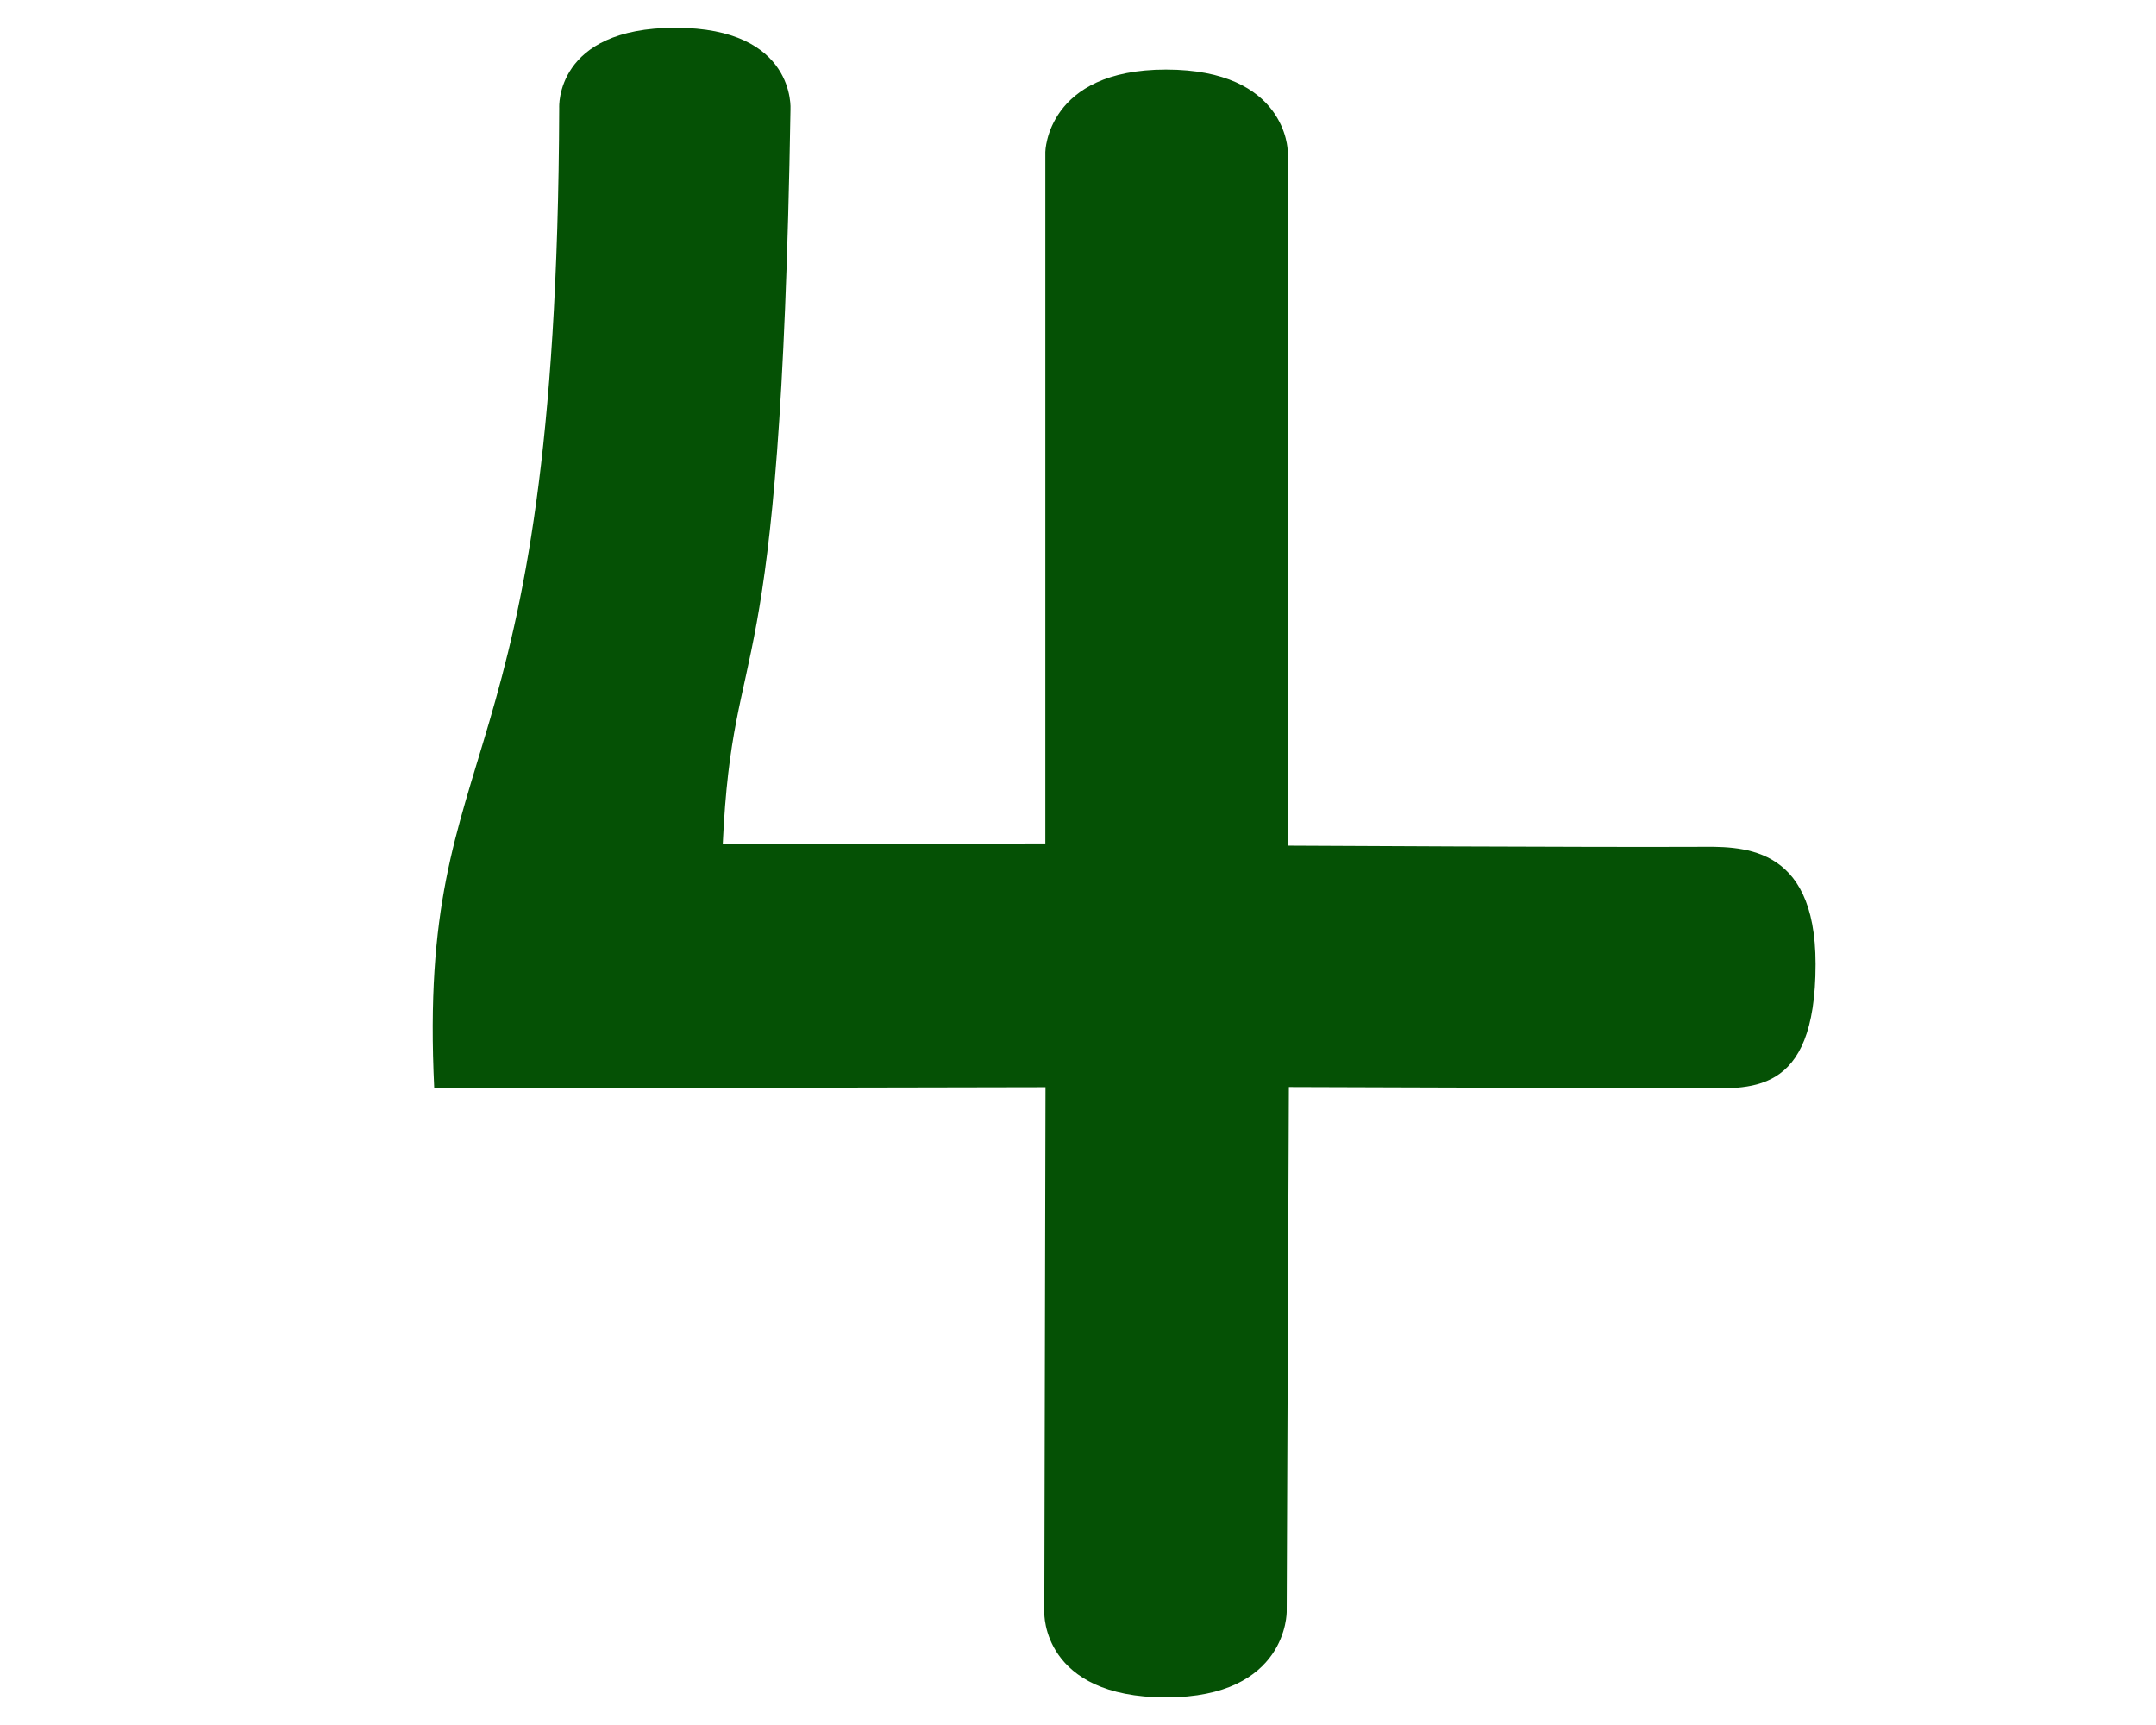 <?xml version="1.0" encoding="utf-8"?>
<!-- Generator: Adobe Illustrator 25.0.1, SVG Export Plug-In . SVG Version: 6.00 Build 0)  -->
<svg version="1.1" id="Jupiter" xmlns="http://www.w3.org/2000/svg" xmlns:xlink="http://www.w3.org/1999/xlink" x="0px" y="0px"
	 viewBox="0 0 1280 1024" style="enable-background:new 0 0 1280 1024;" xml:space="preserve">
<style type="text/css">
	.st0{fill:#055105;}
</style>
<path id="Outline" class="st0" d="M429.1,501c0,0,191.5-0.3,191.5-0.3l0-410.5c0,0,0.7-48.9,71.6-48.9c71.7,0,72.3,48.2,72.3,48.2
	V502c0,0,182.9,1,243.1,0.7c24.7-0.1,70.3-2.7,70.3,69.6c0,79.8-39.8,73.7-71,73.7c-60.4-0.1-241.7-0.7-241.7-0.7l-1.3,311.4
	c0,0,0.7,50.9-71.6,50.9c-73.7,0-72.3-50.2-72.3-50.2l0.7-312l-362.9,0.7C247.4,431.1,330.7,474.5,332,64c0,0-2.7-47.5,69-47.5
	c71.7,0,68.3,48.5,68.3,48.5C463.3,428.3,435.2,369,429.1,501z"/>
</svg>
